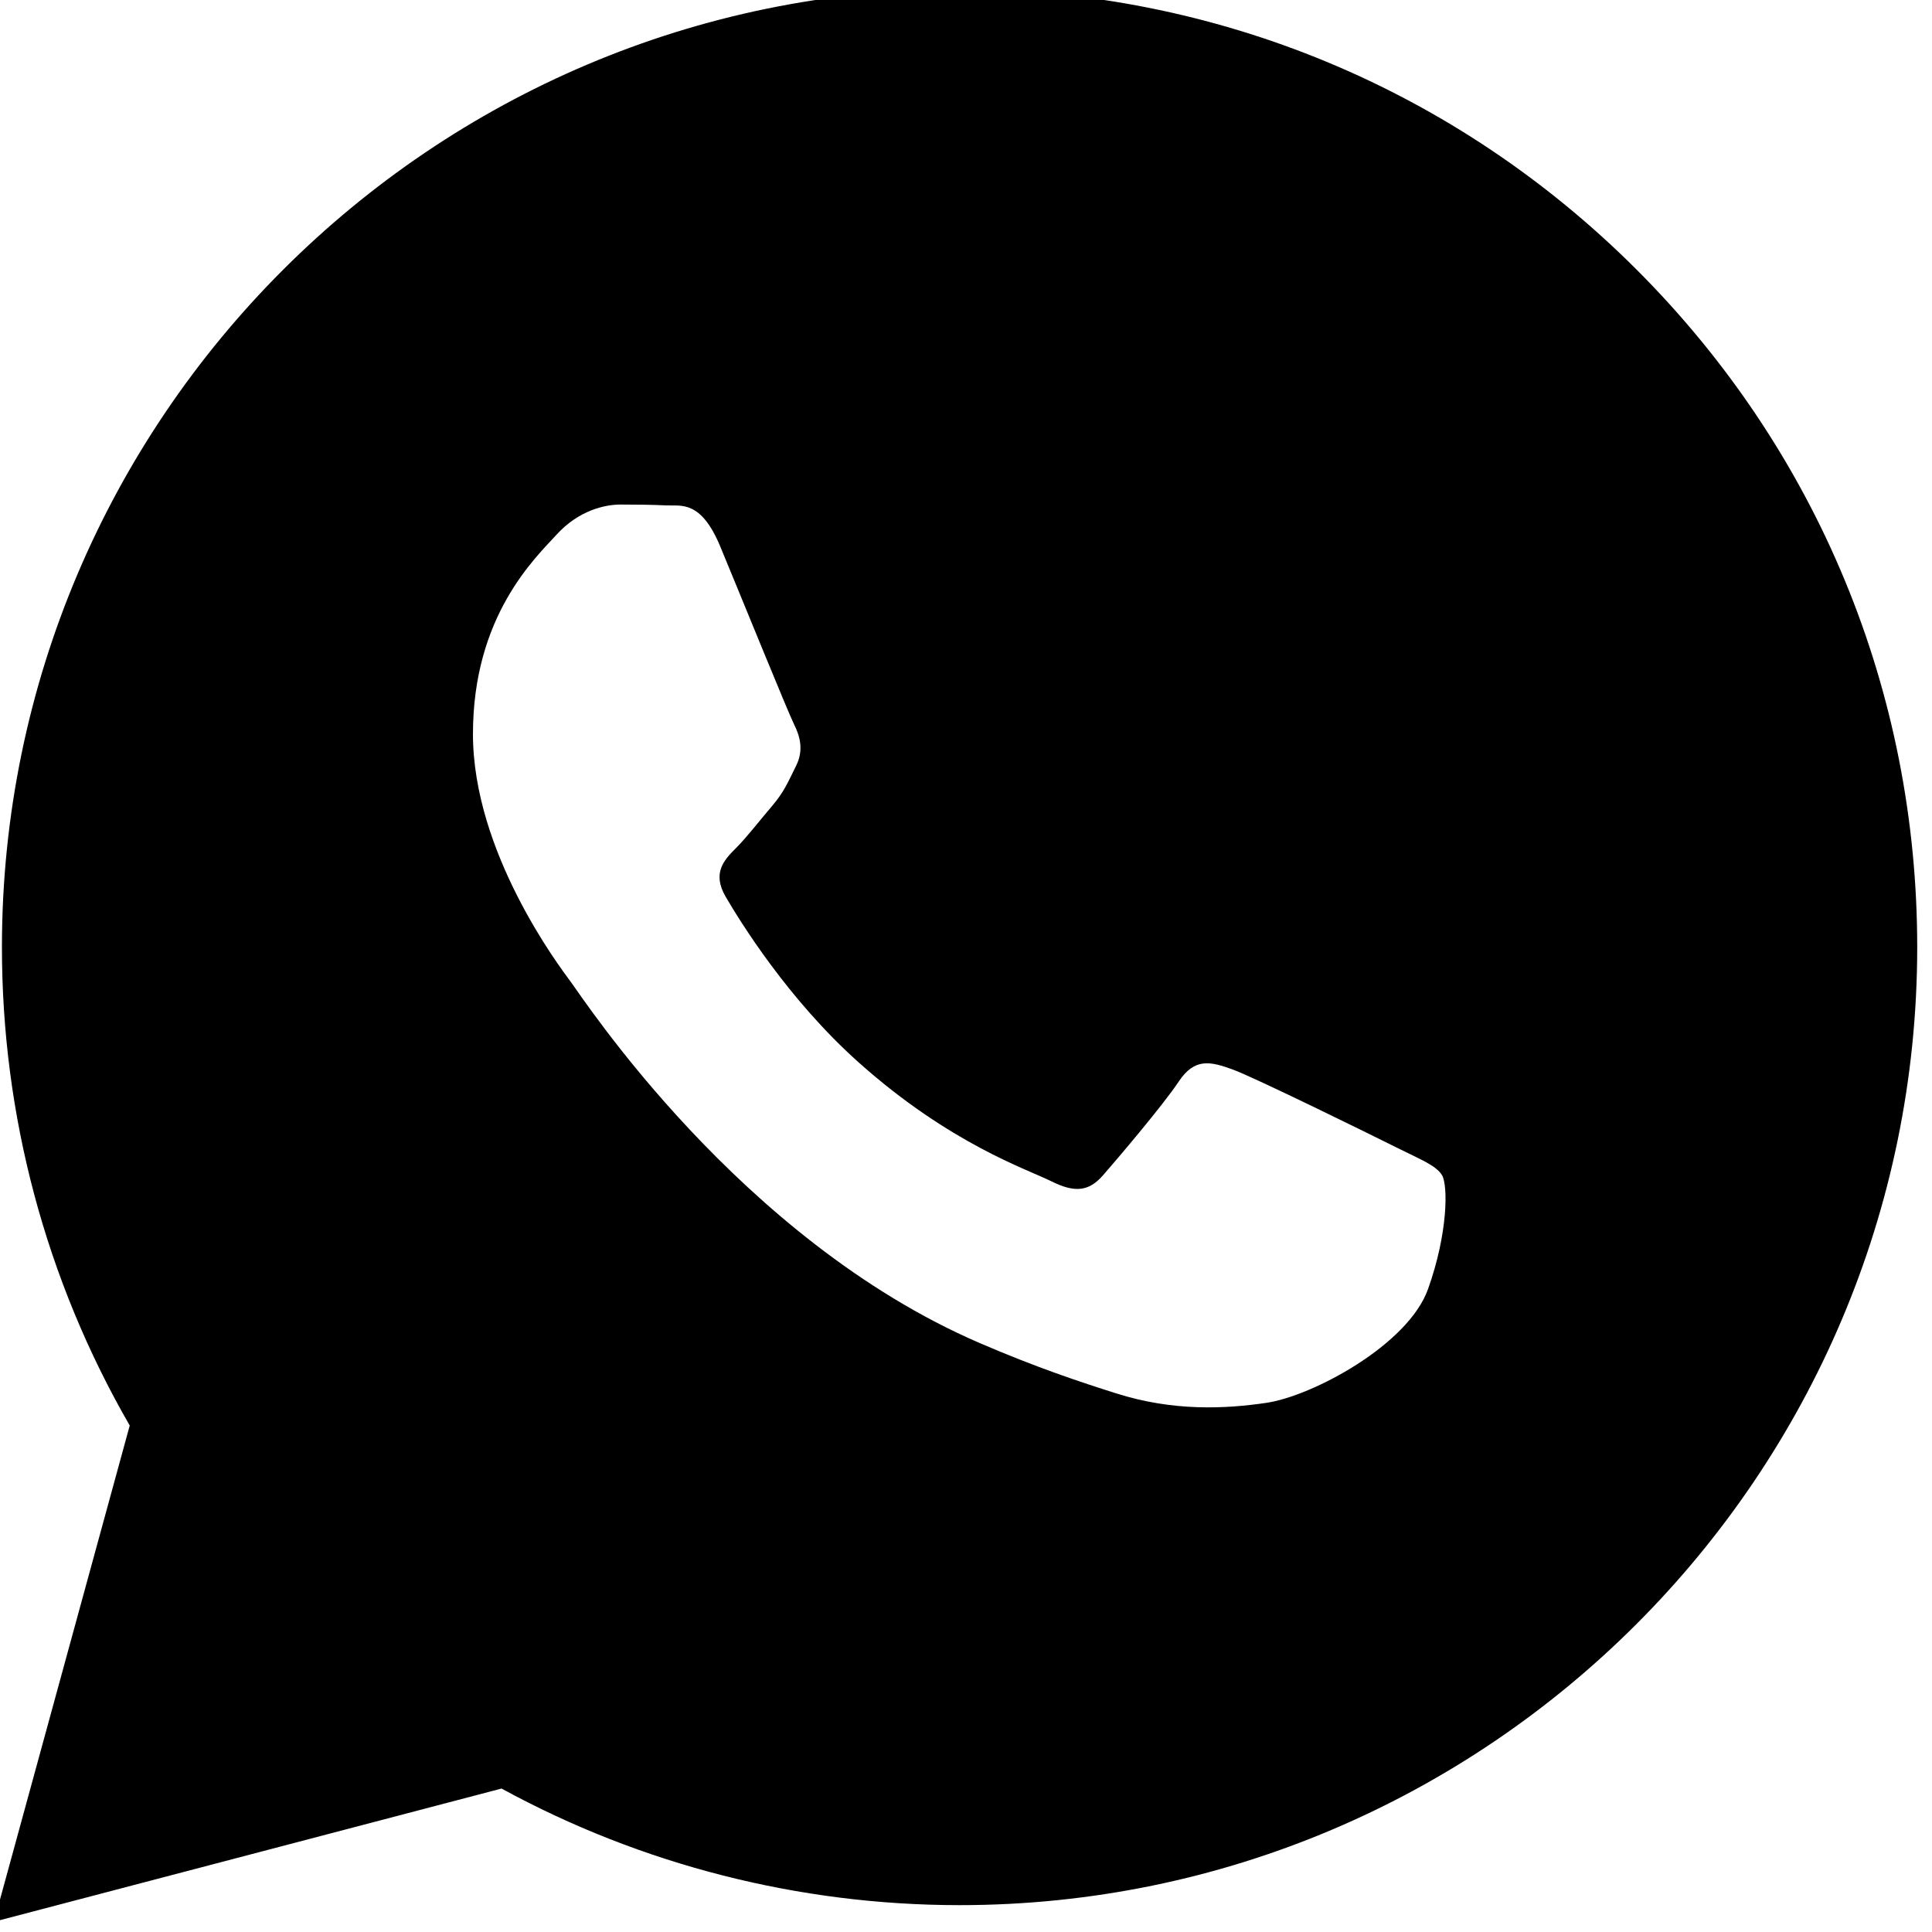 <svg width="20" height="20" viewBox="0 0 20 20" fill="none" xmlns="http://www.w3.org/2000/svg">
<g clip-path="url(#clip0)">
<path fill-rule="evenodd" clip-rule="evenodd" d="M16.946 2.795C15.074 0.922 12.585 -0.111 9.933 -0.112C4.469 -0.112 0.022 4.335 0.02 9.801C0.019 11.548 0.475 13.253 1.343 14.757L-0.063 19.894L5.192 18.515C6.64 19.305 8.27 19.721 9.929 19.722H9.933C9.934 19.722 9.933 19.722 9.933 19.722C15.397 19.722 19.844 15.275 19.847 9.809C19.848 7.16 18.818 4.669 16.946 2.795ZM5.907 10.162C5.784 9.996 4.896 8.819 4.896 7.599C4.896 6.38 5.536 5.781 5.763 5.533C5.99 5.285 6.258 5.223 6.424 5.223C6.589 5.223 6.754 5.225 6.898 5.232C7.05 5.239 7.255 5.174 7.456 5.657C7.662 6.153 8.157 7.372 8.219 7.496C8.281 7.62 8.323 7.765 8.24 7.93C8.158 8.095 8.116 8.199 7.993 8.343C7.869 8.488 7.732 8.666 7.621 8.777C7.497 8.901 7.368 9.035 7.512 9.283C7.657 9.531 8.154 10.342 8.89 10.999C9.836 11.843 10.634 12.104 10.882 12.228C11.13 12.352 11.274 12.332 11.419 12.166C11.563 12.001 12.038 11.443 12.203 11.195C12.368 10.947 12.533 10.989 12.76 11.071C12.988 11.154 14.205 11.753 14.453 11.877C14.7 12.001 14.866 12.063 14.928 12.166C14.99 12.27 14.99 12.765 14.783 13.344C14.577 13.923 13.587 14.451 13.111 14.522C12.684 14.585 12.144 14.612 11.551 14.423C11.191 14.309 10.73 14.157 10.139 13.902C7.654 12.829 6.032 10.327 5.907 10.162Z" fill="black"/>
</g>
<defs>
<clipPath id="clip0">
<rect width="20" height="20" fill="white" transform="translate(0 -0.001)"/>
</clipPath>
</defs>
</svg>
